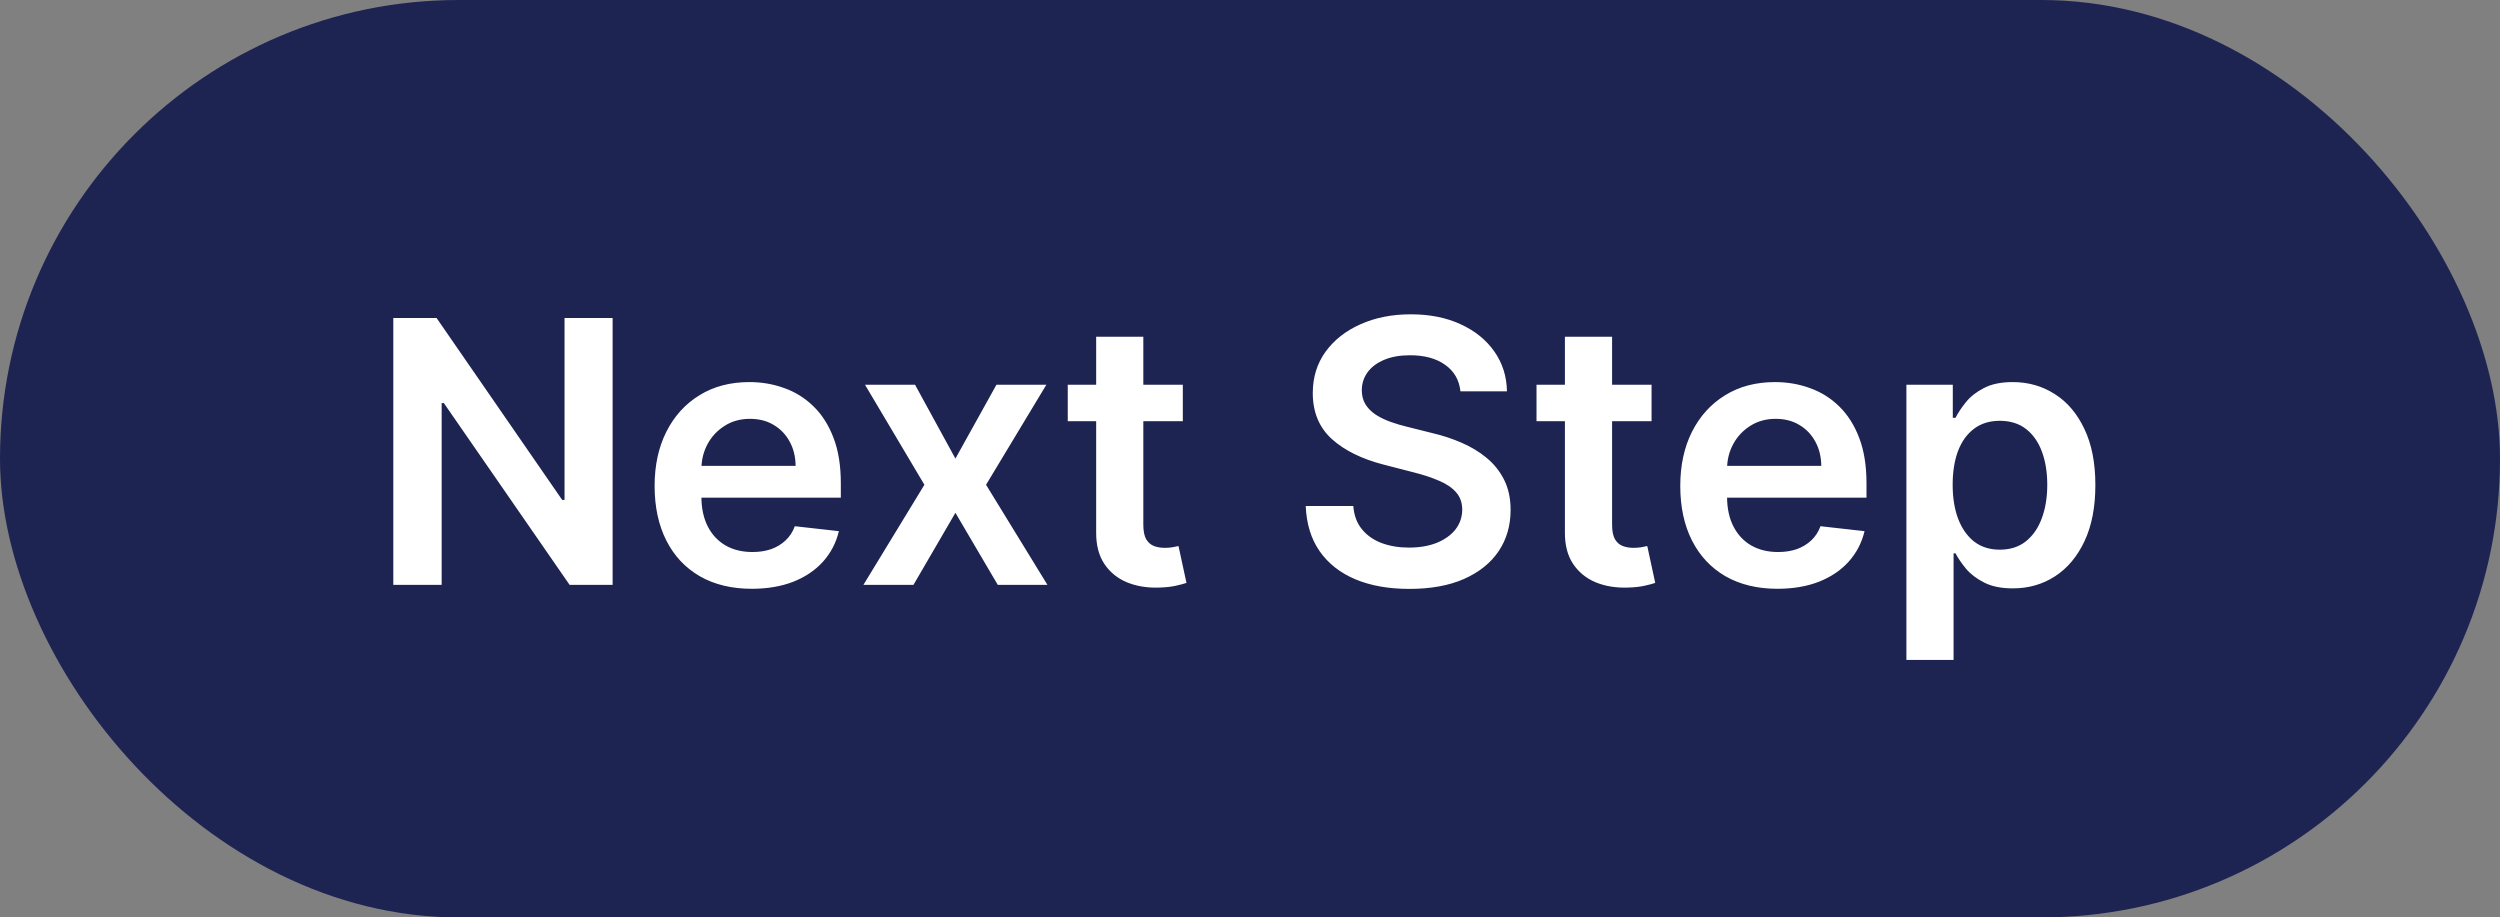 <svg width="109" height="40" viewBox="0 0 109 40" fill="none" xmlns="http://www.w3.org/2000/svg">
<rect x="0" y="0" width="109" height="40" fill="#808080" stroke="none"/>
<rect width="109" height="40" rx="20" fill="#1D2452"/>
<path d="M26.71 13.864V25.5H24.835L19.352 17.574H19.256V25.5H17.148V13.864H19.034L24.511 21.796H24.614V13.864H26.71ZM32.78 25.671C31.905 25.671 31.149 25.489 30.513 25.125C29.88 24.758 29.393 24.239 29.053 23.568C28.712 22.894 28.541 22.1 28.541 21.188C28.541 20.29 28.712 19.502 29.053 18.824C29.397 18.142 29.878 17.612 30.496 17.233C31.113 16.85 31.838 16.659 32.672 16.659C33.21 16.659 33.717 16.746 34.195 16.921C34.676 17.091 35.1 17.356 35.467 17.716C35.839 18.076 36.13 18.534 36.342 19.091C36.554 19.644 36.66 20.303 36.66 21.068V21.699H29.507V20.312H34.689C34.685 19.919 34.6 19.568 34.433 19.261C34.267 18.951 34.034 18.706 33.734 18.528C33.439 18.35 33.094 18.261 32.7 18.261C32.28 18.261 31.91 18.364 31.592 18.568C31.274 18.769 31.026 19.034 30.848 19.364C30.674 19.689 30.585 20.047 30.581 20.438V21.648C30.581 22.155 30.674 22.591 30.859 22.954C31.045 23.314 31.305 23.591 31.638 23.784C31.971 23.974 32.361 24.068 32.808 24.068C33.108 24.068 33.378 24.026 33.621 23.943C33.863 23.856 34.073 23.729 34.251 23.562C34.429 23.396 34.564 23.189 34.655 22.943L36.575 23.159C36.454 23.667 36.223 24.11 35.882 24.489C35.545 24.864 35.113 25.155 34.587 25.364C34.06 25.568 33.458 25.671 32.78 25.671ZM39.895 16.773L41.656 19.994L43.446 16.773H45.622L42.992 21.136L45.668 25.5H43.503L41.656 22.358L39.827 25.5H37.645L40.304 21.136L37.713 16.773H39.895ZM51.571 16.773V18.364H46.554V16.773H51.571ZM47.793 14.682H49.849V22.875C49.849 23.151 49.891 23.364 49.974 23.511C50.062 23.655 50.175 23.754 50.315 23.807C50.456 23.86 50.611 23.886 50.781 23.886C50.91 23.886 51.028 23.877 51.133 23.858C51.243 23.839 51.327 23.822 51.383 23.807L51.73 25.415C51.62 25.453 51.463 25.494 51.258 25.54C51.058 25.585 50.812 25.612 50.52 25.619C50.005 25.634 49.541 25.557 49.128 25.386C48.715 25.212 48.387 24.943 48.145 24.579C47.906 24.216 47.789 23.761 47.793 23.216V14.682ZM63.675 17.062C63.622 16.566 63.398 16.18 63.004 15.903C62.614 15.627 62.106 15.489 61.481 15.489C61.042 15.489 60.665 15.555 60.351 15.688C60.036 15.82 59.796 16 59.629 16.227C59.463 16.454 59.377 16.714 59.374 17.006C59.374 17.248 59.428 17.458 59.538 17.636C59.652 17.814 59.805 17.966 59.999 18.091C60.192 18.212 60.406 18.314 60.641 18.398C60.876 18.481 61.112 18.551 61.351 18.608L62.442 18.881C62.881 18.983 63.303 19.121 63.709 19.296C64.118 19.47 64.483 19.689 64.805 19.954C65.131 20.22 65.389 20.54 65.578 20.915C65.767 21.29 65.862 21.729 65.862 22.233C65.862 22.915 65.688 23.515 65.34 24.034C64.991 24.549 64.487 24.953 63.828 25.244C63.173 25.532 62.379 25.676 61.447 25.676C60.542 25.676 59.756 25.536 59.09 25.256C58.427 24.975 57.908 24.566 57.533 24.028C57.161 23.491 56.961 22.835 56.93 22.062H59.004C59.035 22.468 59.16 22.805 59.379 23.074C59.599 23.343 59.885 23.544 60.237 23.676C60.593 23.809 60.991 23.875 61.43 23.875C61.889 23.875 62.29 23.807 62.635 23.671C62.983 23.53 63.256 23.337 63.453 23.091C63.65 22.841 63.751 22.549 63.754 22.216C63.751 21.913 63.661 21.663 63.487 21.466C63.313 21.265 63.069 21.099 62.754 20.966C62.444 20.829 62.08 20.708 61.663 20.602L60.34 20.261C59.381 20.015 58.624 19.642 58.067 19.142C57.514 18.638 57.237 17.97 57.237 17.136C57.237 16.451 57.423 15.85 57.794 15.335C58.169 14.82 58.678 14.421 59.322 14.136C59.966 13.848 60.696 13.704 61.51 13.704C62.336 13.704 63.059 13.848 63.68 14.136C64.305 14.421 64.796 14.816 65.152 15.324C65.508 15.828 65.692 16.407 65.703 17.062H63.675ZM72.008 16.773V18.364H66.992V16.773H72.008ZM68.23 14.682H70.287V22.875C70.287 23.151 70.329 23.364 70.412 23.511C70.499 23.655 70.613 23.754 70.753 23.807C70.893 23.86 71.048 23.886 71.219 23.886C71.347 23.886 71.465 23.877 71.571 23.858C71.681 23.839 71.764 23.822 71.821 23.807L72.168 25.415C72.058 25.453 71.901 25.494 71.696 25.54C71.495 25.585 71.249 25.612 70.957 25.619C70.442 25.634 69.978 25.557 69.565 25.386C69.153 25.212 68.825 24.943 68.582 24.579C68.344 24.216 68.226 23.761 68.23 23.216V14.682ZM77.499 25.671C76.624 25.671 75.868 25.489 75.231 25.125C74.599 24.758 74.112 24.239 73.771 23.568C73.43 22.894 73.26 22.1 73.26 21.188C73.26 20.29 73.43 19.502 73.771 18.824C74.116 18.142 74.597 17.612 75.215 17.233C75.832 16.85 76.557 16.659 77.391 16.659C77.928 16.659 78.436 16.746 78.913 16.921C79.394 17.091 79.819 17.356 80.186 17.716C80.557 18.076 80.849 18.534 81.061 19.091C81.273 19.644 81.379 20.303 81.379 21.068V21.699H74.226V20.312H79.408C79.404 19.919 79.319 19.568 79.152 19.261C78.985 18.951 78.752 18.706 78.453 18.528C78.158 18.35 77.813 18.261 77.419 18.261C76.999 18.261 76.629 18.364 76.311 18.568C75.993 18.769 75.745 19.034 75.567 19.364C75.392 19.689 75.303 20.047 75.3 20.438V21.648C75.3 22.155 75.392 22.591 75.578 22.954C75.764 23.314 76.023 23.591 76.356 23.784C76.69 23.974 77.08 24.068 77.527 24.068C77.826 24.068 78.097 24.026 78.34 23.943C78.582 23.856 78.792 23.729 78.97 23.562C79.148 23.396 79.283 23.189 79.374 22.943L81.294 23.159C81.173 23.667 80.942 24.11 80.601 24.489C80.264 24.864 79.832 25.155 79.305 25.364C78.779 25.568 78.177 25.671 77.499 25.671ZM83.119 28.773V16.773H85.142V18.216H85.261C85.367 18.004 85.517 17.778 85.71 17.54C85.903 17.297 86.165 17.091 86.494 16.921C86.824 16.746 87.244 16.659 87.756 16.659C88.43 16.659 89.038 16.831 89.579 17.176C90.125 17.517 90.557 18.023 90.875 18.693C91.197 19.36 91.358 20.178 91.358 21.148C91.358 22.106 91.201 22.921 90.886 23.591C90.572 24.261 90.144 24.773 89.602 25.125C89.061 25.477 88.447 25.653 87.761 25.653C87.261 25.653 86.847 25.57 86.517 25.403C86.188 25.237 85.922 25.036 85.722 24.801C85.525 24.562 85.371 24.337 85.261 24.125H85.176V28.773H83.119ZM85.136 21.136C85.136 21.701 85.216 22.195 85.375 22.619C85.538 23.044 85.771 23.375 86.074 23.614C86.381 23.849 86.752 23.966 87.188 23.966C87.642 23.966 88.023 23.845 88.329 23.602C88.636 23.356 88.867 23.021 89.023 22.597C89.182 22.169 89.261 21.682 89.261 21.136C89.261 20.595 89.184 20.114 89.028 19.693C88.873 19.273 88.642 18.943 88.335 18.704C88.028 18.466 87.646 18.347 87.188 18.347C86.748 18.347 86.375 18.462 86.068 18.693C85.761 18.924 85.528 19.248 85.369 19.665C85.214 20.081 85.136 20.572 85.136 21.136Z" fill="white"/>
</svg>
